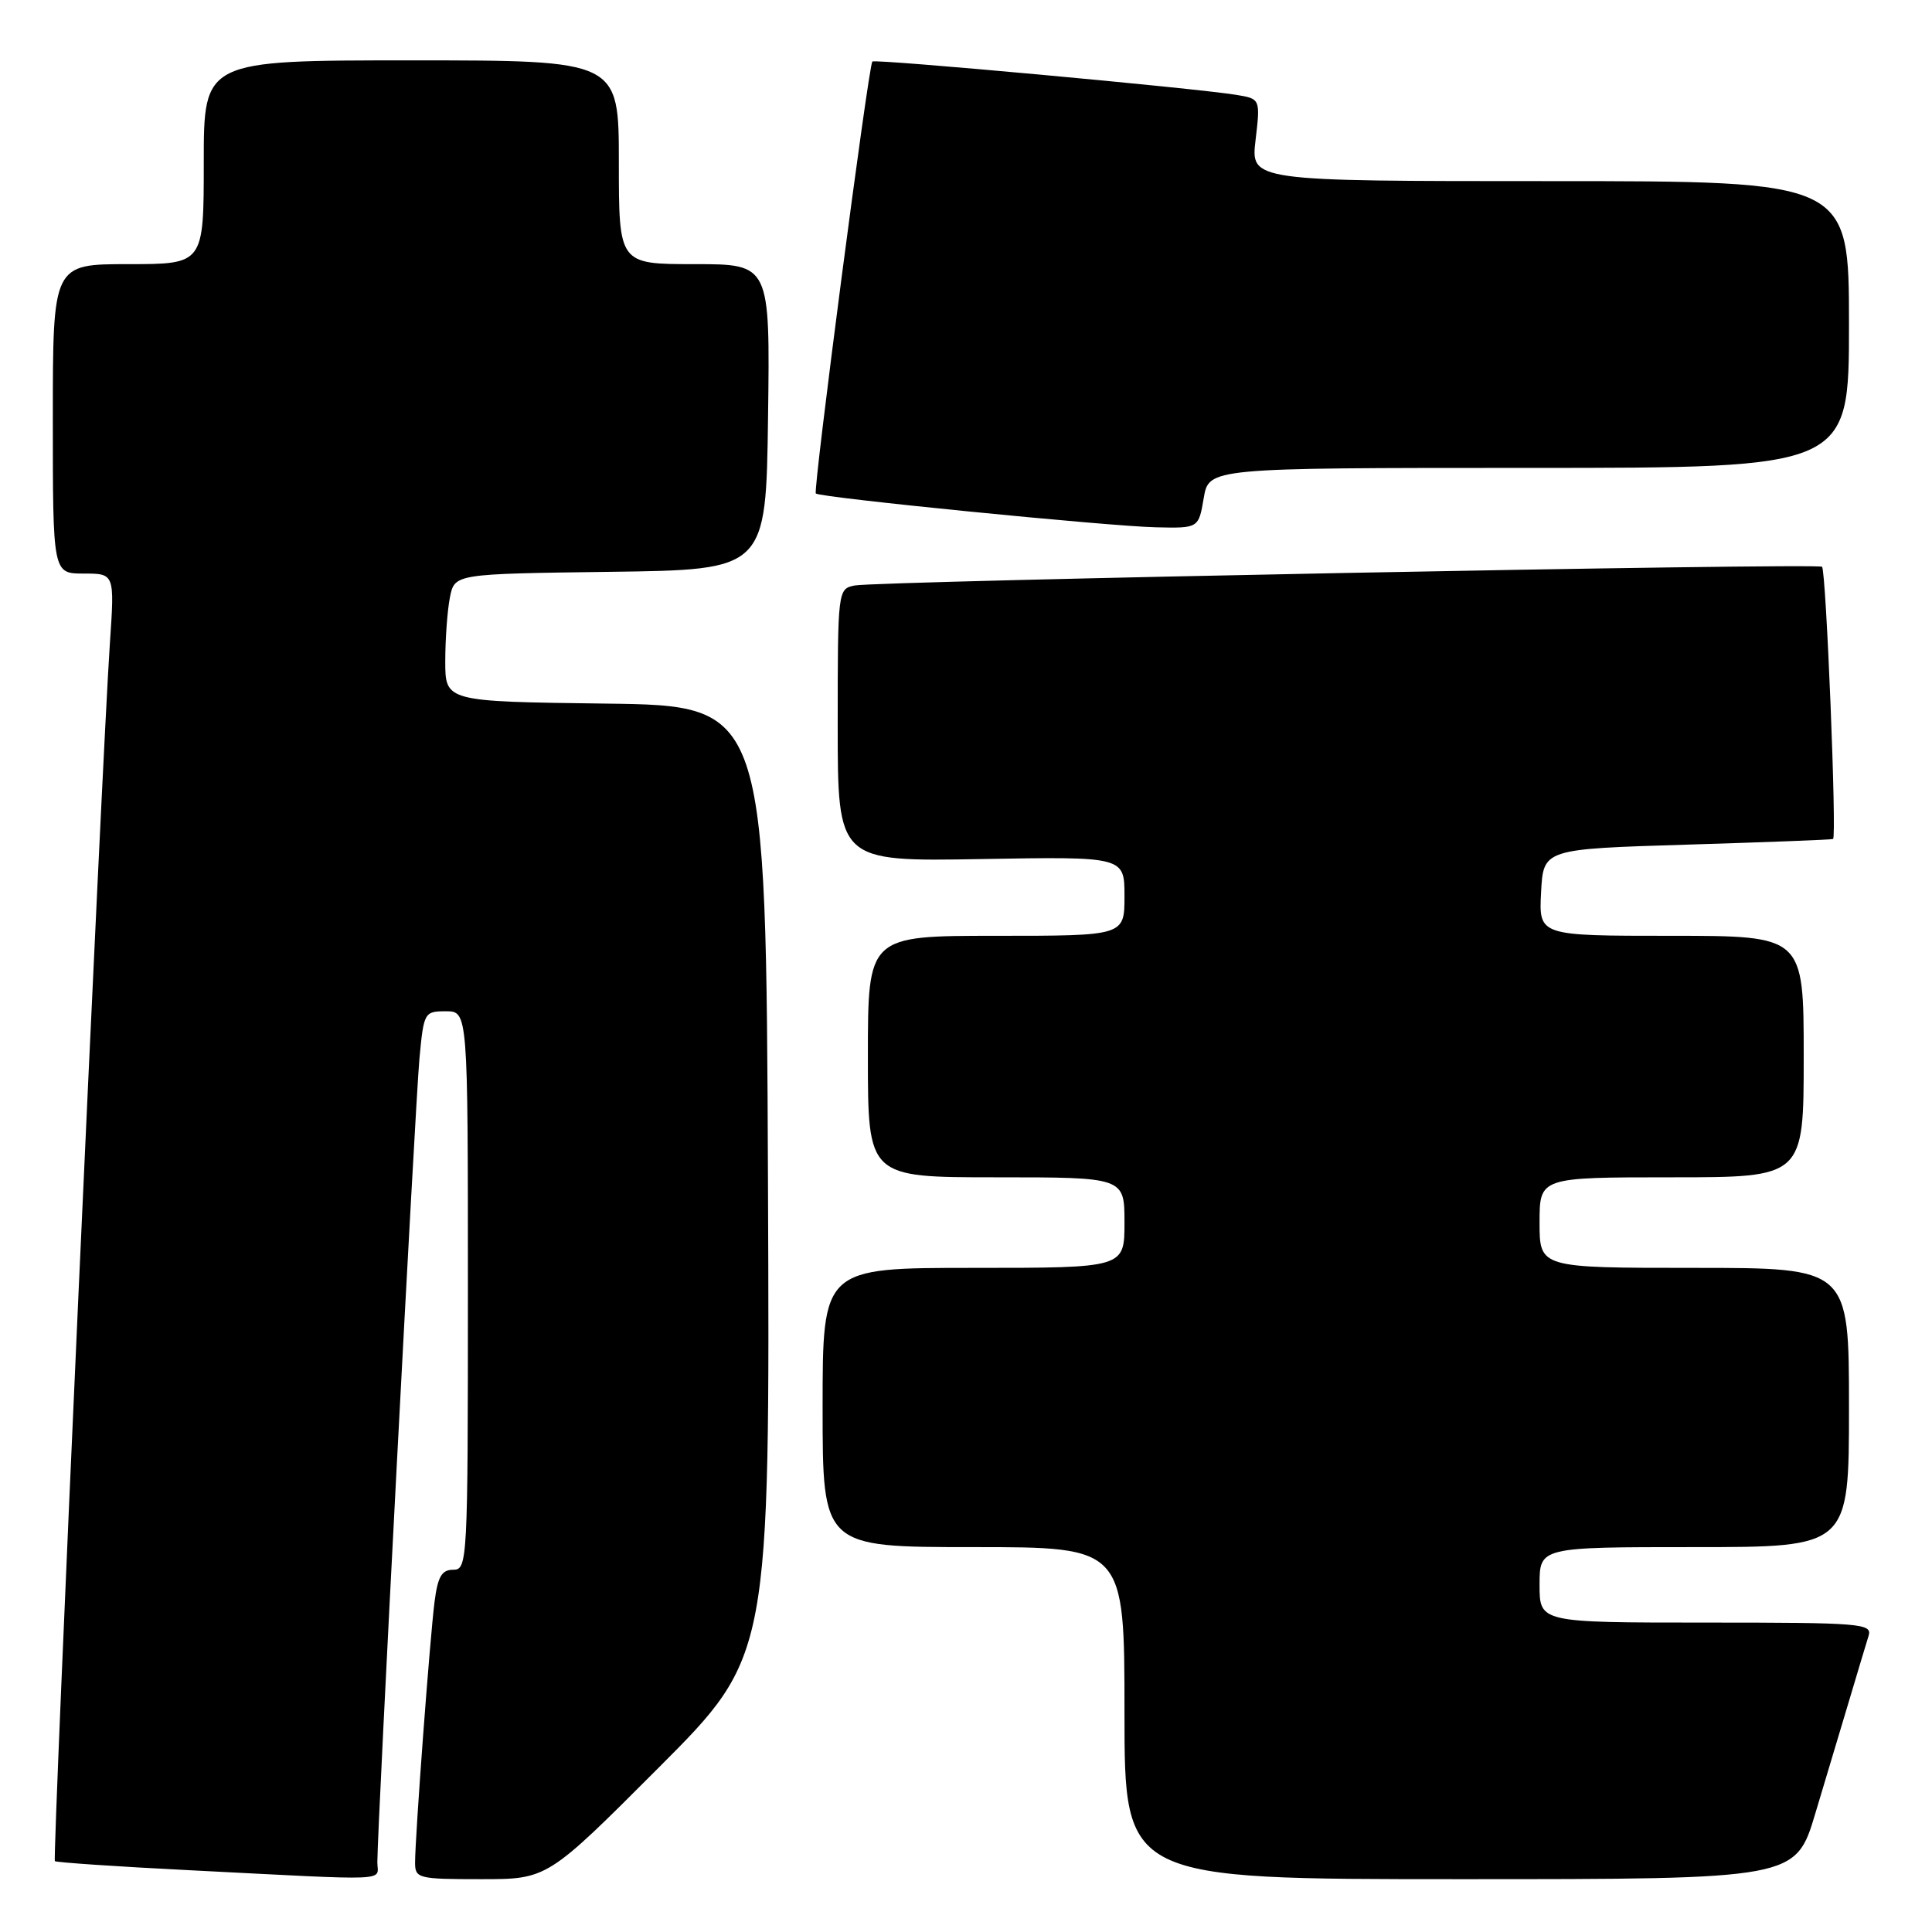 <?xml version="1.0" encoding="UTF-8" standalone="no"?>
<!DOCTYPE svg PUBLIC "-//W3C//DTD SVG 1.1//EN" "http://www.w3.org/Graphics/SVG/1.1/DTD/svg11.dtd" >
<svg xmlns="http://www.w3.org/2000/svg" xmlns:xlink="http://www.w3.org/1999/xlink" version="1.1" viewBox="0 0 256 256">
 <g >
 <path fill="currentColor"
d=" M 50.00 246.75 C 50.00 242.16 55.02 146.27 55.58 140.25 C 56.15 134.14 56.23 134.00 59.08 134.00 C 62.00 134.00 62.00 134.00 62.00 171.00 C 62.00 206.94 61.94 208.00 60.06 208.00 C 58.53 208.00 58.01 208.90 57.58 212.25 C 56.97 216.98 55.00 243.38 55.00 246.81 C 55.00 248.90 55.41 249.00 63.76 249.00 C 72.53 249.00 72.53 249.00 87.27 234.23 C 102.02 219.46 102.02 219.46 101.76 156.48 C 101.50 93.50 101.50 93.50 80.25 93.23 C 59.00 92.96 59.00 92.96 59.00 87.61 C 59.00 84.66 59.28 80.85 59.62 79.14 C 60.24 76.04 60.24 76.04 80.87 75.77 C 101.50 75.50 101.50 75.50 101.77 55.25 C 102.04 35.00 102.04 35.00 92.02 35.00 C 82.00 35.00 82.00 35.00 82.00 21.50 C 82.00 8.00 82.00 8.00 54.50 8.00 C 27.00 8.00 27.00 8.00 27.00 21.50 C 27.00 35.00 27.00 35.00 17.00 35.00 C 7.00 35.00 7.00 35.00 7.00 55.50 C 7.00 76.00 7.00 76.00 11.09 76.00 C 15.19 76.00 15.19 76.00 14.56 85.25 C 13.49 101.11 6.93 246.27 7.27 246.61 C 7.45 246.78 15.45 247.33 25.05 247.81 C 52.52 249.21 50.00 249.32 50.00 246.75 Z  M 240.55 240.25 C 242.00 235.44 244.05 228.57 245.12 225.00 C 246.18 221.43 247.30 217.71 247.60 216.75 C 248.10 215.12 246.62 215.00 226.07 215.00 C 204.00 215.00 204.00 215.00 204.00 210.00 C 204.00 205.00 204.00 205.00 224.50 205.00 C 245.00 205.00 245.00 205.00 245.00 186.50 C 245.00 168.00 245.00 168.00 224.50 168.00 C 204.00 168.00 204.00 168.00 204.00 162.00 C 204.00 156.00 204.00 156.00 221.50 156.00 C 239.00 156.00 239.00 156.00 239.00 140.00 C 239.00 124.00 239.00 124.00 221.45 124.00 C 203.90 124.00 203.90 124.00 204.20 118.25 C 204.50 112.50 204.50 112.50 223.50 111.92 C 233.95 111.60 242.68 111.27 242.89 111.17 C 243.40 110.95 241.97 75.63 241.43 75.10 C 240.91 74.57 116.17 76.99 113.25 77.58 C 111.02 78.03 111.00 78.17 111.00 96.10 C 111.00 114.16 111.00 114.16 130.00 113.83 C 149.00 113.50 149.00 113.50 149.00 118.75 C 149.00 124.00 149.00 124.00 132.00 124.00 C 115.00 124.00 115.00 124.00 115.00 140.00 C 115.00 156.00 115.00 156.00 132.00 156.00 C 149.00 156.00 149.00 156.00 149.00 162.00 C 149.00 168.00 149.00 168.00 129.00 168.00 C 109.00 168.00 109.00 168.00 109.00 186.50 C 109.00 205.00 109.00 205.00 129.00 205.00 C 149.00 205.00 149.00 205.00 149.00 227.00 C 149.00 249.00 149.00 249.00 193.47 249.00 C 237.94 249.00 237.94 249.00 240.55 240.25 Z  M 159.50 66.00 C 160.18 62.00 160.18 62.00 202.59 62.00 C 245.00 62.00 245.00 62.00 245.00 43.00 C 245.00 24.00 245.00 24.00 205.36 24.00 C 165.72 24.00 165.72 24.00 166.37 18.55 C 167.01 13.09 167.01 13.09 163.75 12.56 C 158.20 11.66 115.88 7.78 115.59 8.15 C 115.06 8.83 107.71 65.04 108.10 65.39 C 108.72 65.94 146.81 69.73 153.16 69.87 C 158.82 70.00 158.82 70.00 159.50 66.00 Z "/>
</g>
</svg>